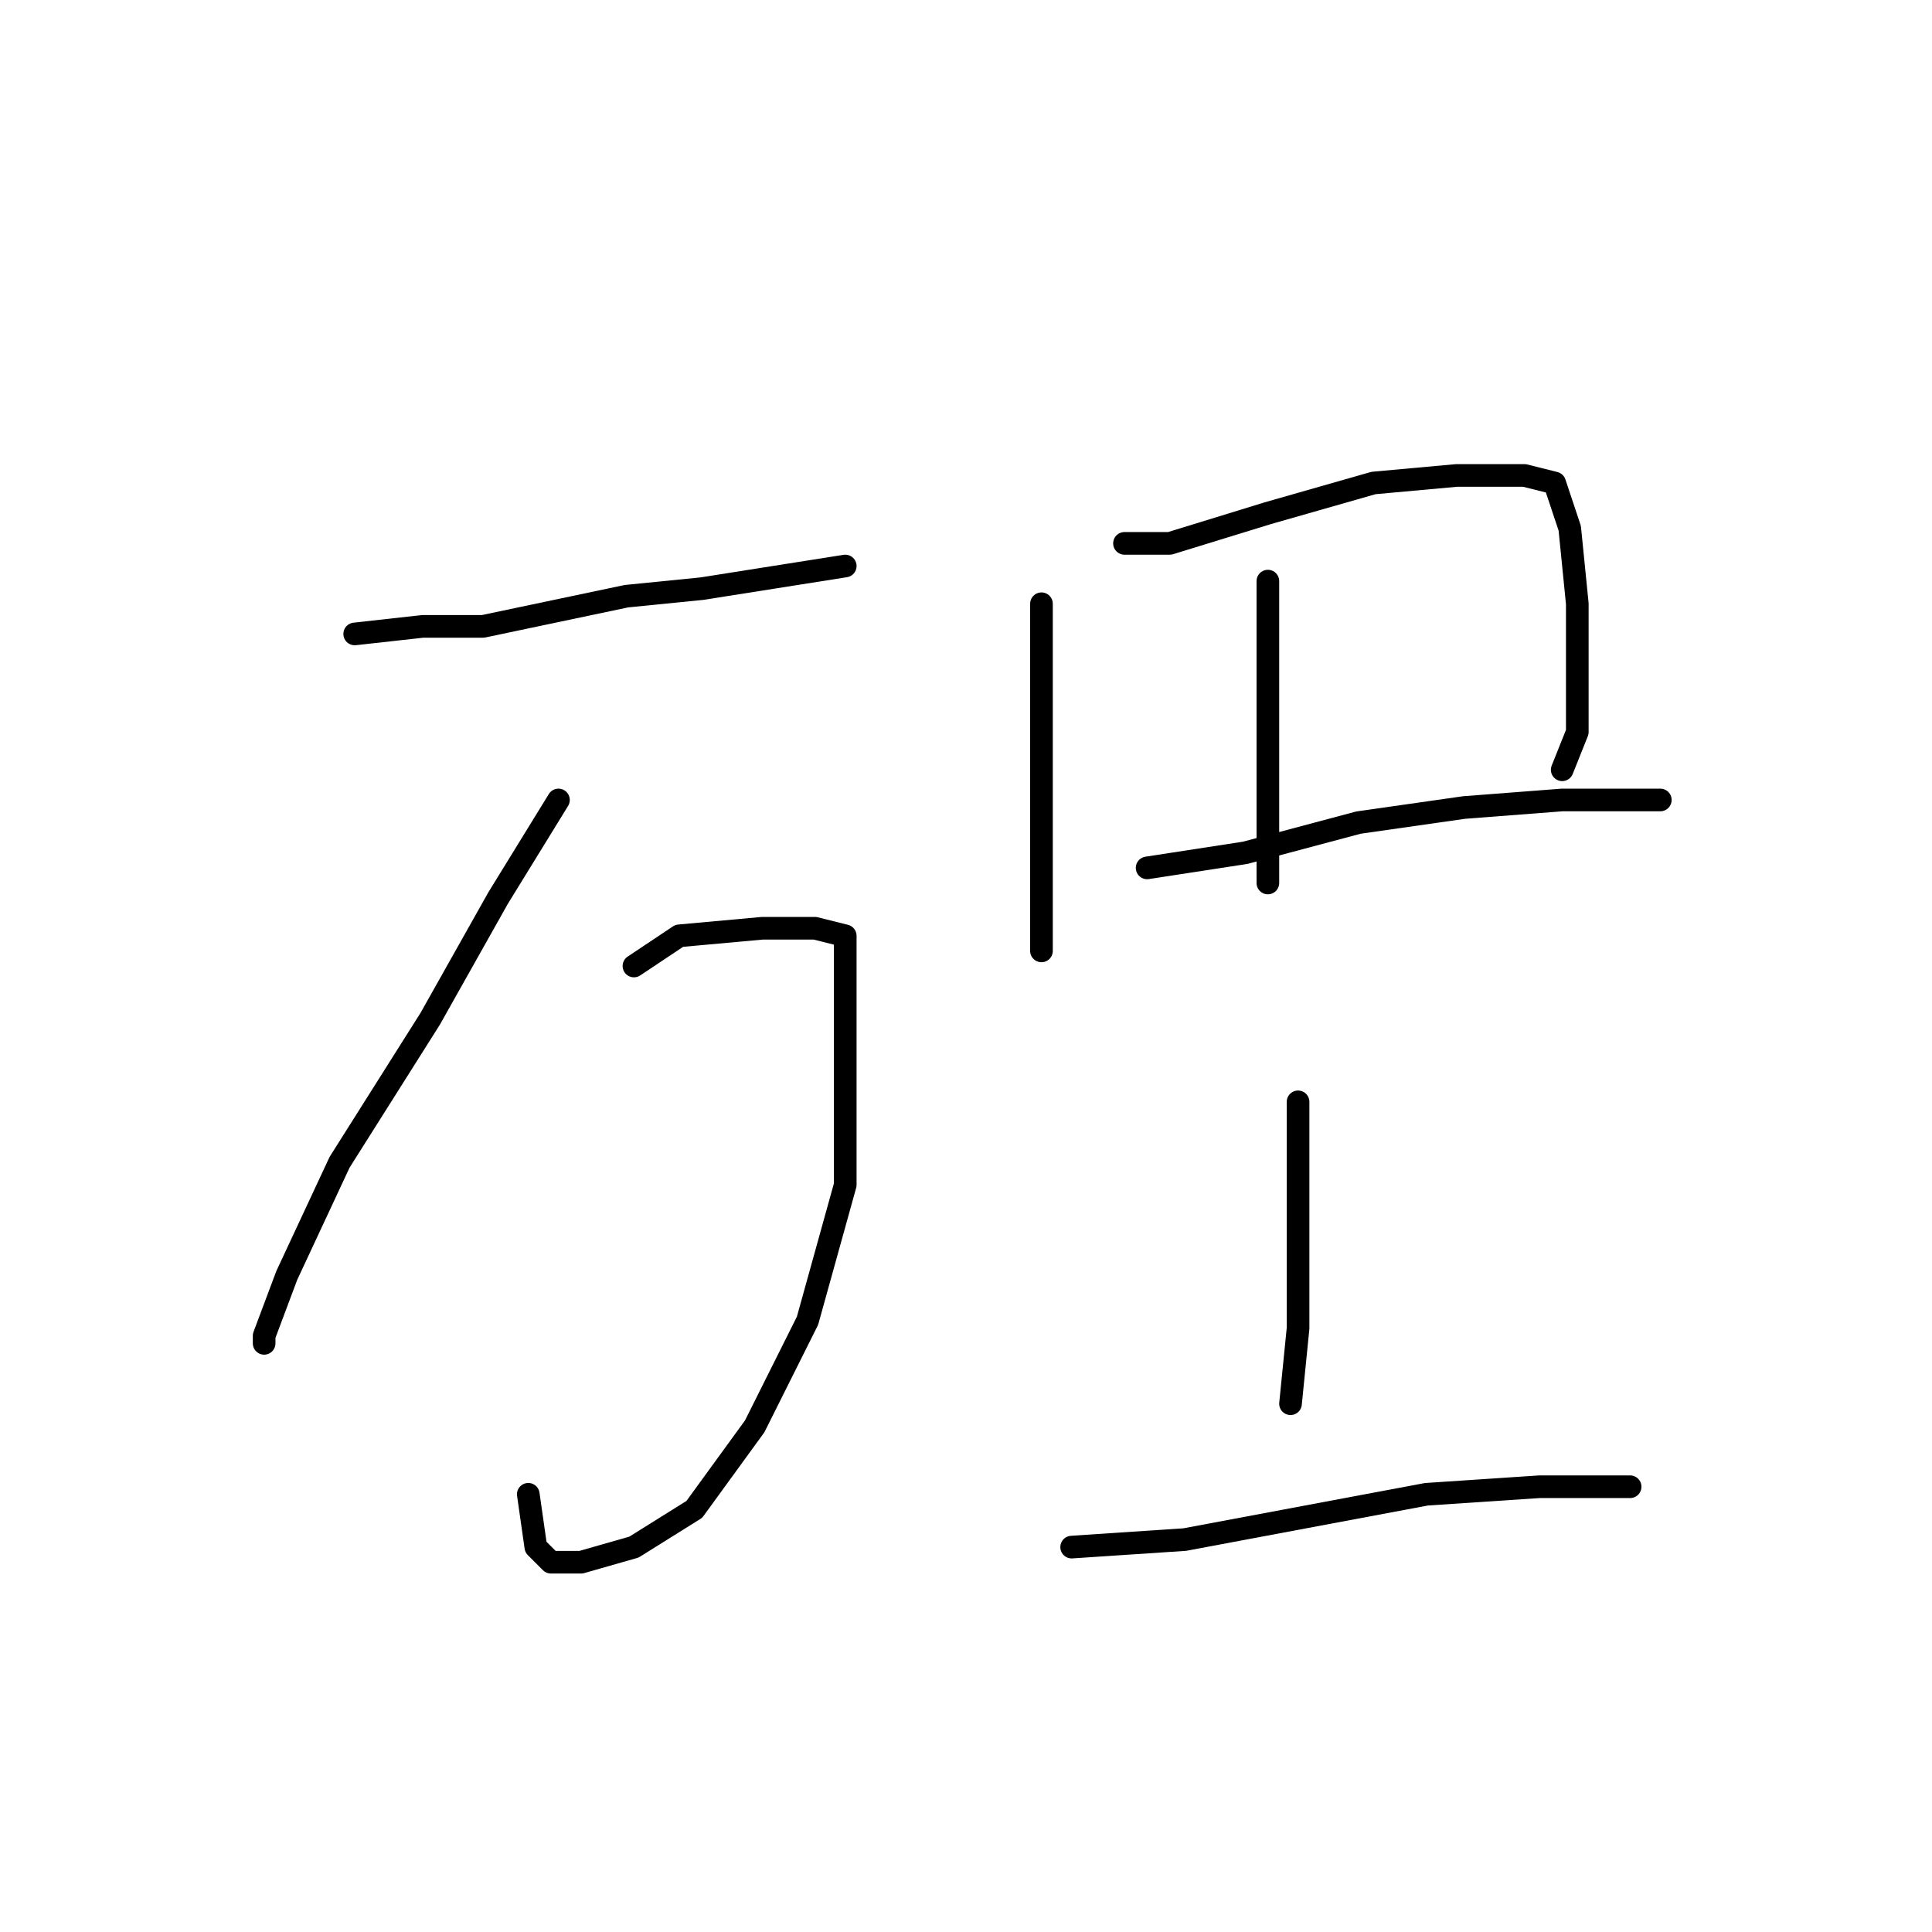 <?xml version="1.0" standalone="no"?>
    <svg width="256" height="256" xmlns="http://www.w3.org/2000/svg" version="1.1">
    <polyline stroke="black" stroke-width="3" stroke-linecap="round" fill="transparent" stroke-linejoin="round" points="47 84 56 83 64 83 83 79 93 78 112 75 112 75 " />
        <polyline stroke="black" stroke-width="3" stroke-linecap="round" fill="transparent" stroke-linejoin="round" points="74 106 66 119 57 135 45 154 38 169 35 177 35 178 35 178 " />
        <polyline stroke="black" stroke-width="3" stroke-linecap="round" fill="transparent" stroke-linejoin="round" points="84 128 90 124 101 123 108 123 112 124 112 139 112 157 107 175 100 189 92 200 84 205 77 207 73 207 71 205 70 198 70 198 " />
        <polyline stroke="black" stroke-width="3" stroke-linecap="round" fill="transparent" stroke-linejoin="round" points="138 80 138 85 138 91 138 106 138 120 138 126 138 126 " />
        <polyline stroke="black" stroke-width="3" stroke-linecap="round" fill="transparent" stroke-linejoin="round" points="149 72 155 72 168 68 182 64 193 63 202 63 206 64 208 70 209 80 209 90 209 97 207 102 207 102 " />
        <polyline stroke="black" stroke-width="3" stroke-linecap="round" fill="transparent" stroke-linejoin="round" points="168 77 168 83 168 97 168 109 168 116 168 117 168 117 " />
        <polyline stroke="black" stroke-width="3" stroke-linecap="round" fill="transparent" stroke-linejoin="round" points="152 115 165 113 180 109 194 107 207 106 217 106 220 106 220 106 " />
        <polyline stroke="black" stroke-width="3" stroke-linecap="round" fill="transparent" stroke-linejoin="round" points="172 146 172 151 172 172 172 176 171 186 171 186 " />
        <polyline stroke="black" stroke-width="3" stroke-linecap="round" fill="transparent" stroke-linejoin="round" points="142 205 157 204 173 201 189 198 204 197 216 197 216 197 " />
        </svg>